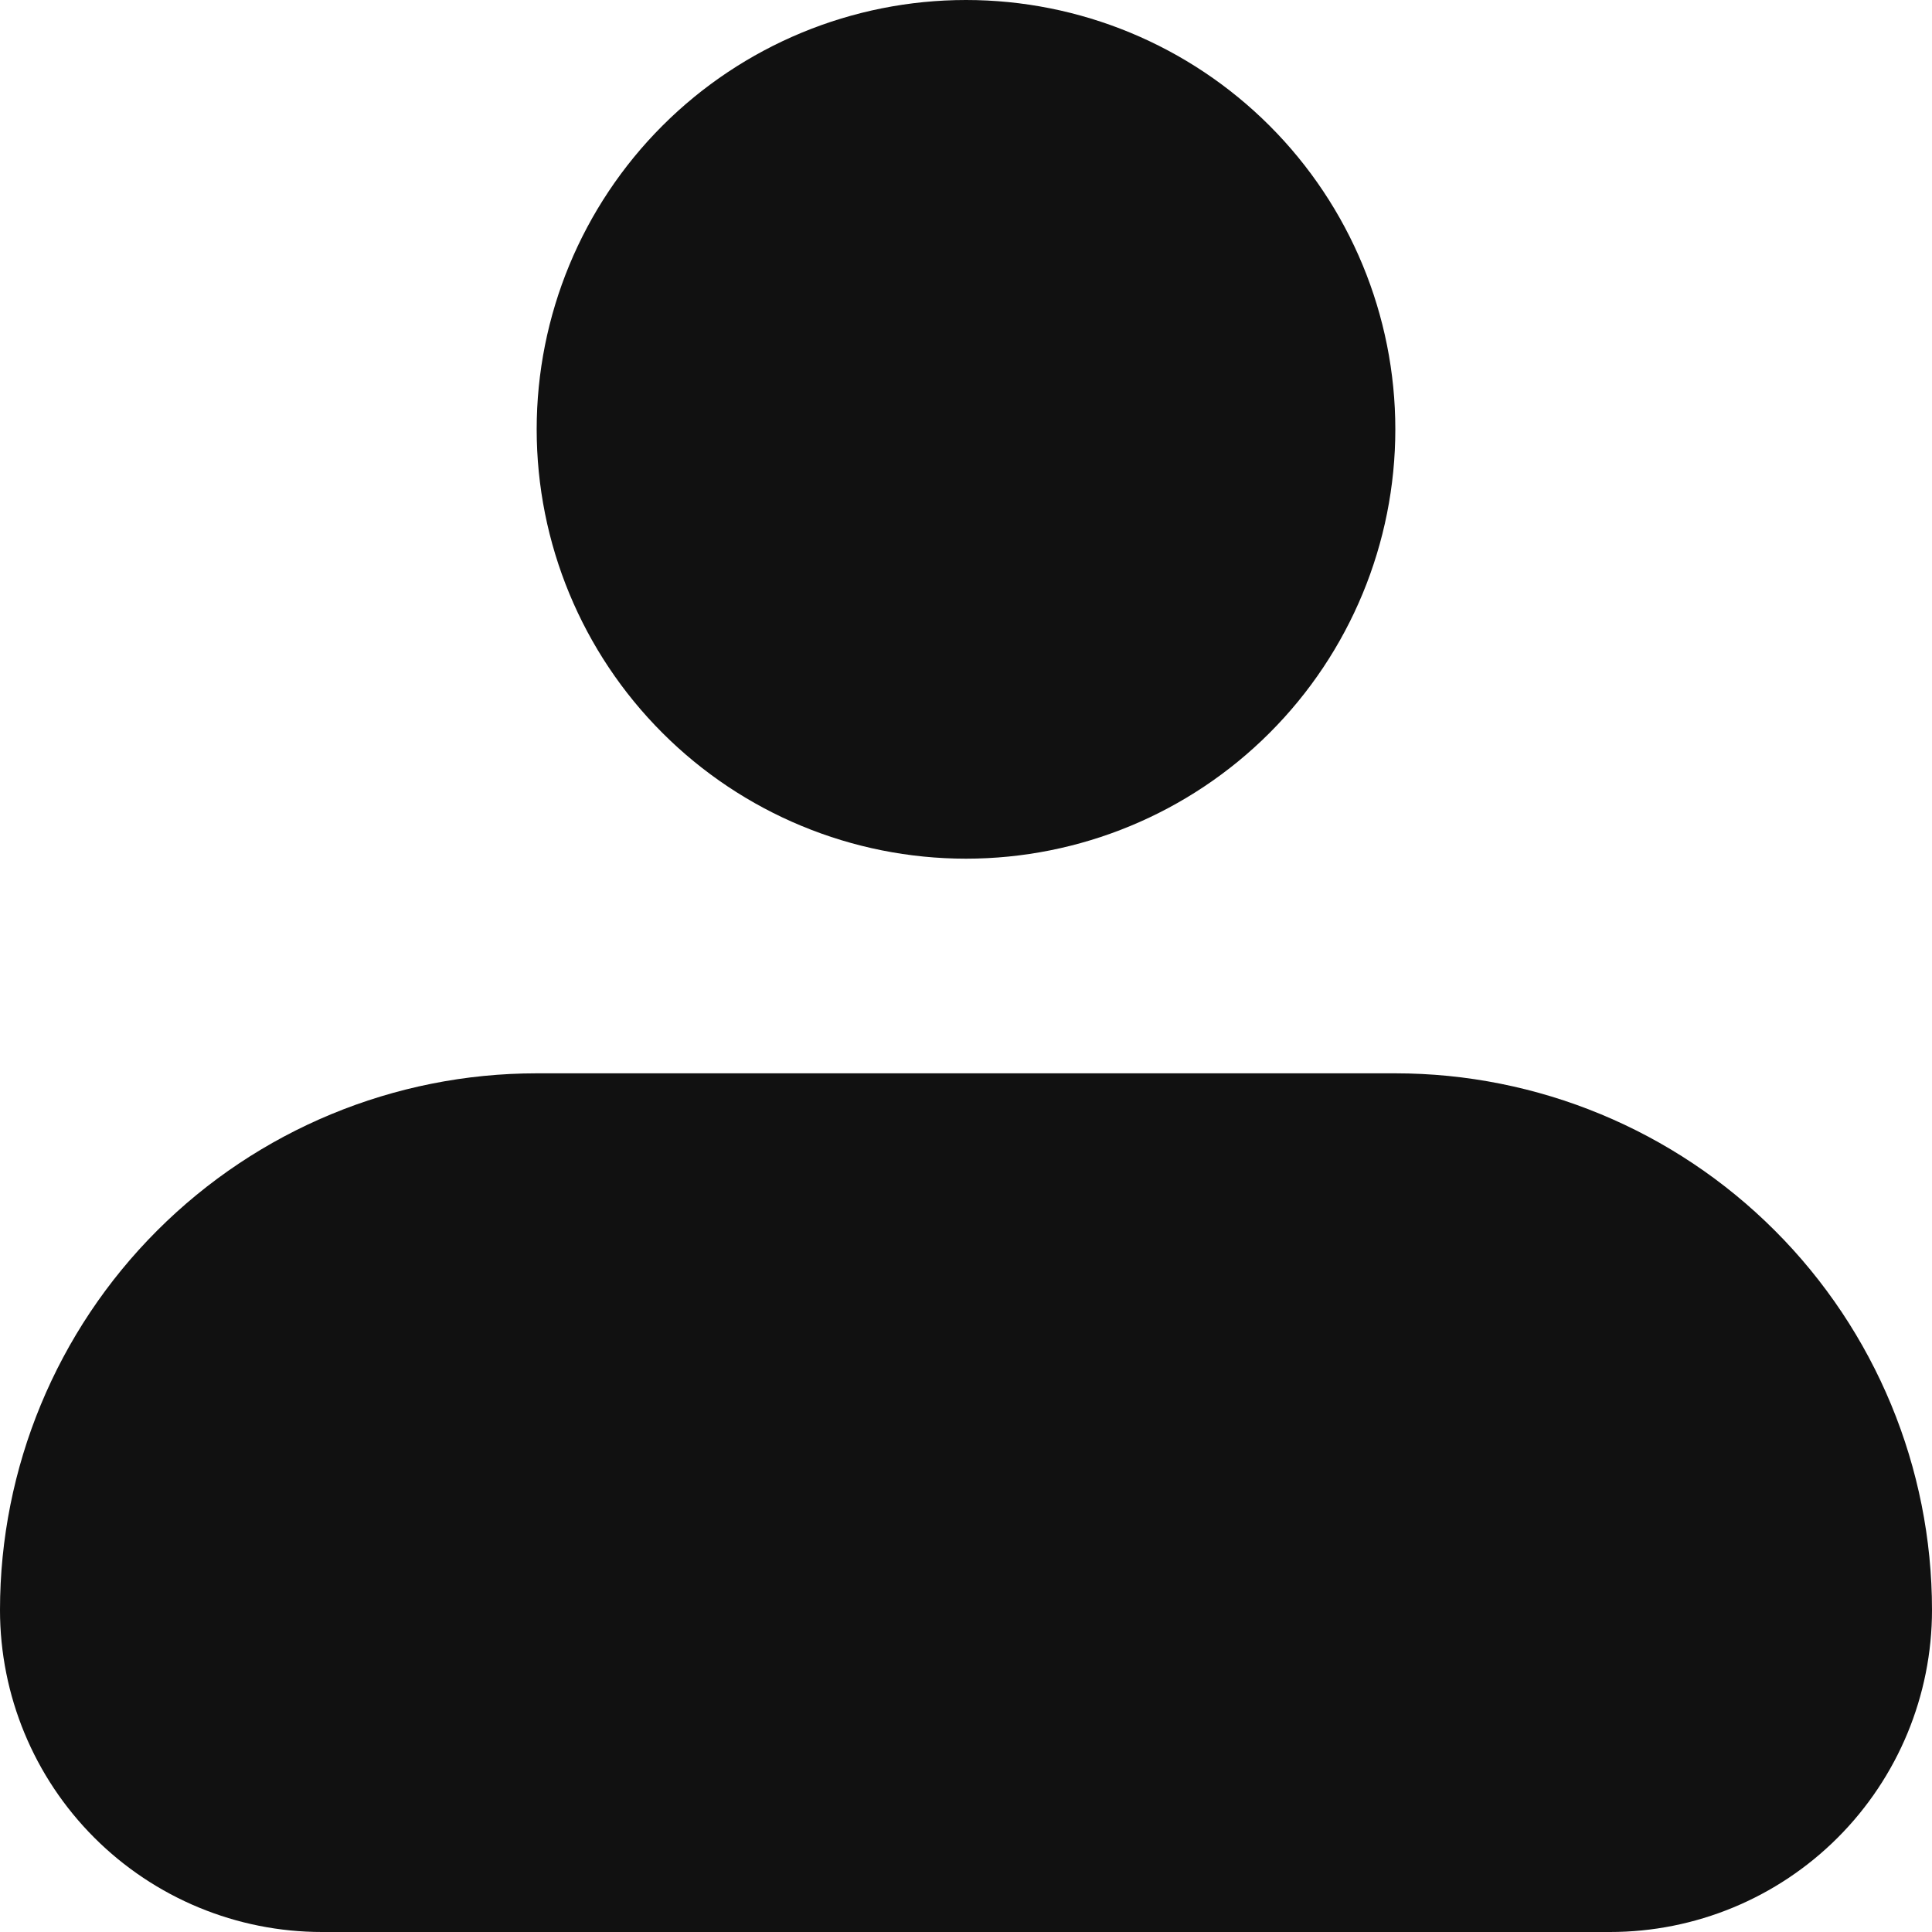 <svg width="60" height="60" viewBox="0 0 60 60" fill="none" xmlns="http://www.w3.org/2000/svg" xmlns:xlink="http://www.w3.org/1999/xlink">
<path d="M16.667,13.333C16.667,9.797 18.071,6.406 20.572,3.905C23.072,1.405 26.464,0 30,0C33.536,0 36.928,1.405 39.428,3.905C41.929,6.406 43.333,9.797 43.333,13.333C43.333,16.87 41.929,20.261 39.428,22.761C36.928,25.262 33.536,26.667 30,26.667C26.464,26.667 23.072,25.262 20.572,22.761C18.071,20.261 16.667,16.87 16.667,13.333ZM16.667,33.333C12.246,33.333 8.007,35.089 4.882,38.215C1.756,41.34 0,45.58 0,50C0,52.652 1.054,55.196 2.929,57.071C4.804,58.946 7.348,60 10,60L50,60C52.652,60 55.196,58.946 57.071,57.071C58.946,55.196 60,52.652 60,50C60,45.58 58.244,41.34 55.118,38.215C51.993,35.089 47.754,33.333 43.333,33.333L16.667,33.333Z" clip-rule="evenodd" fill-rule="evenodd" fill="#111111"/>
</svg>

